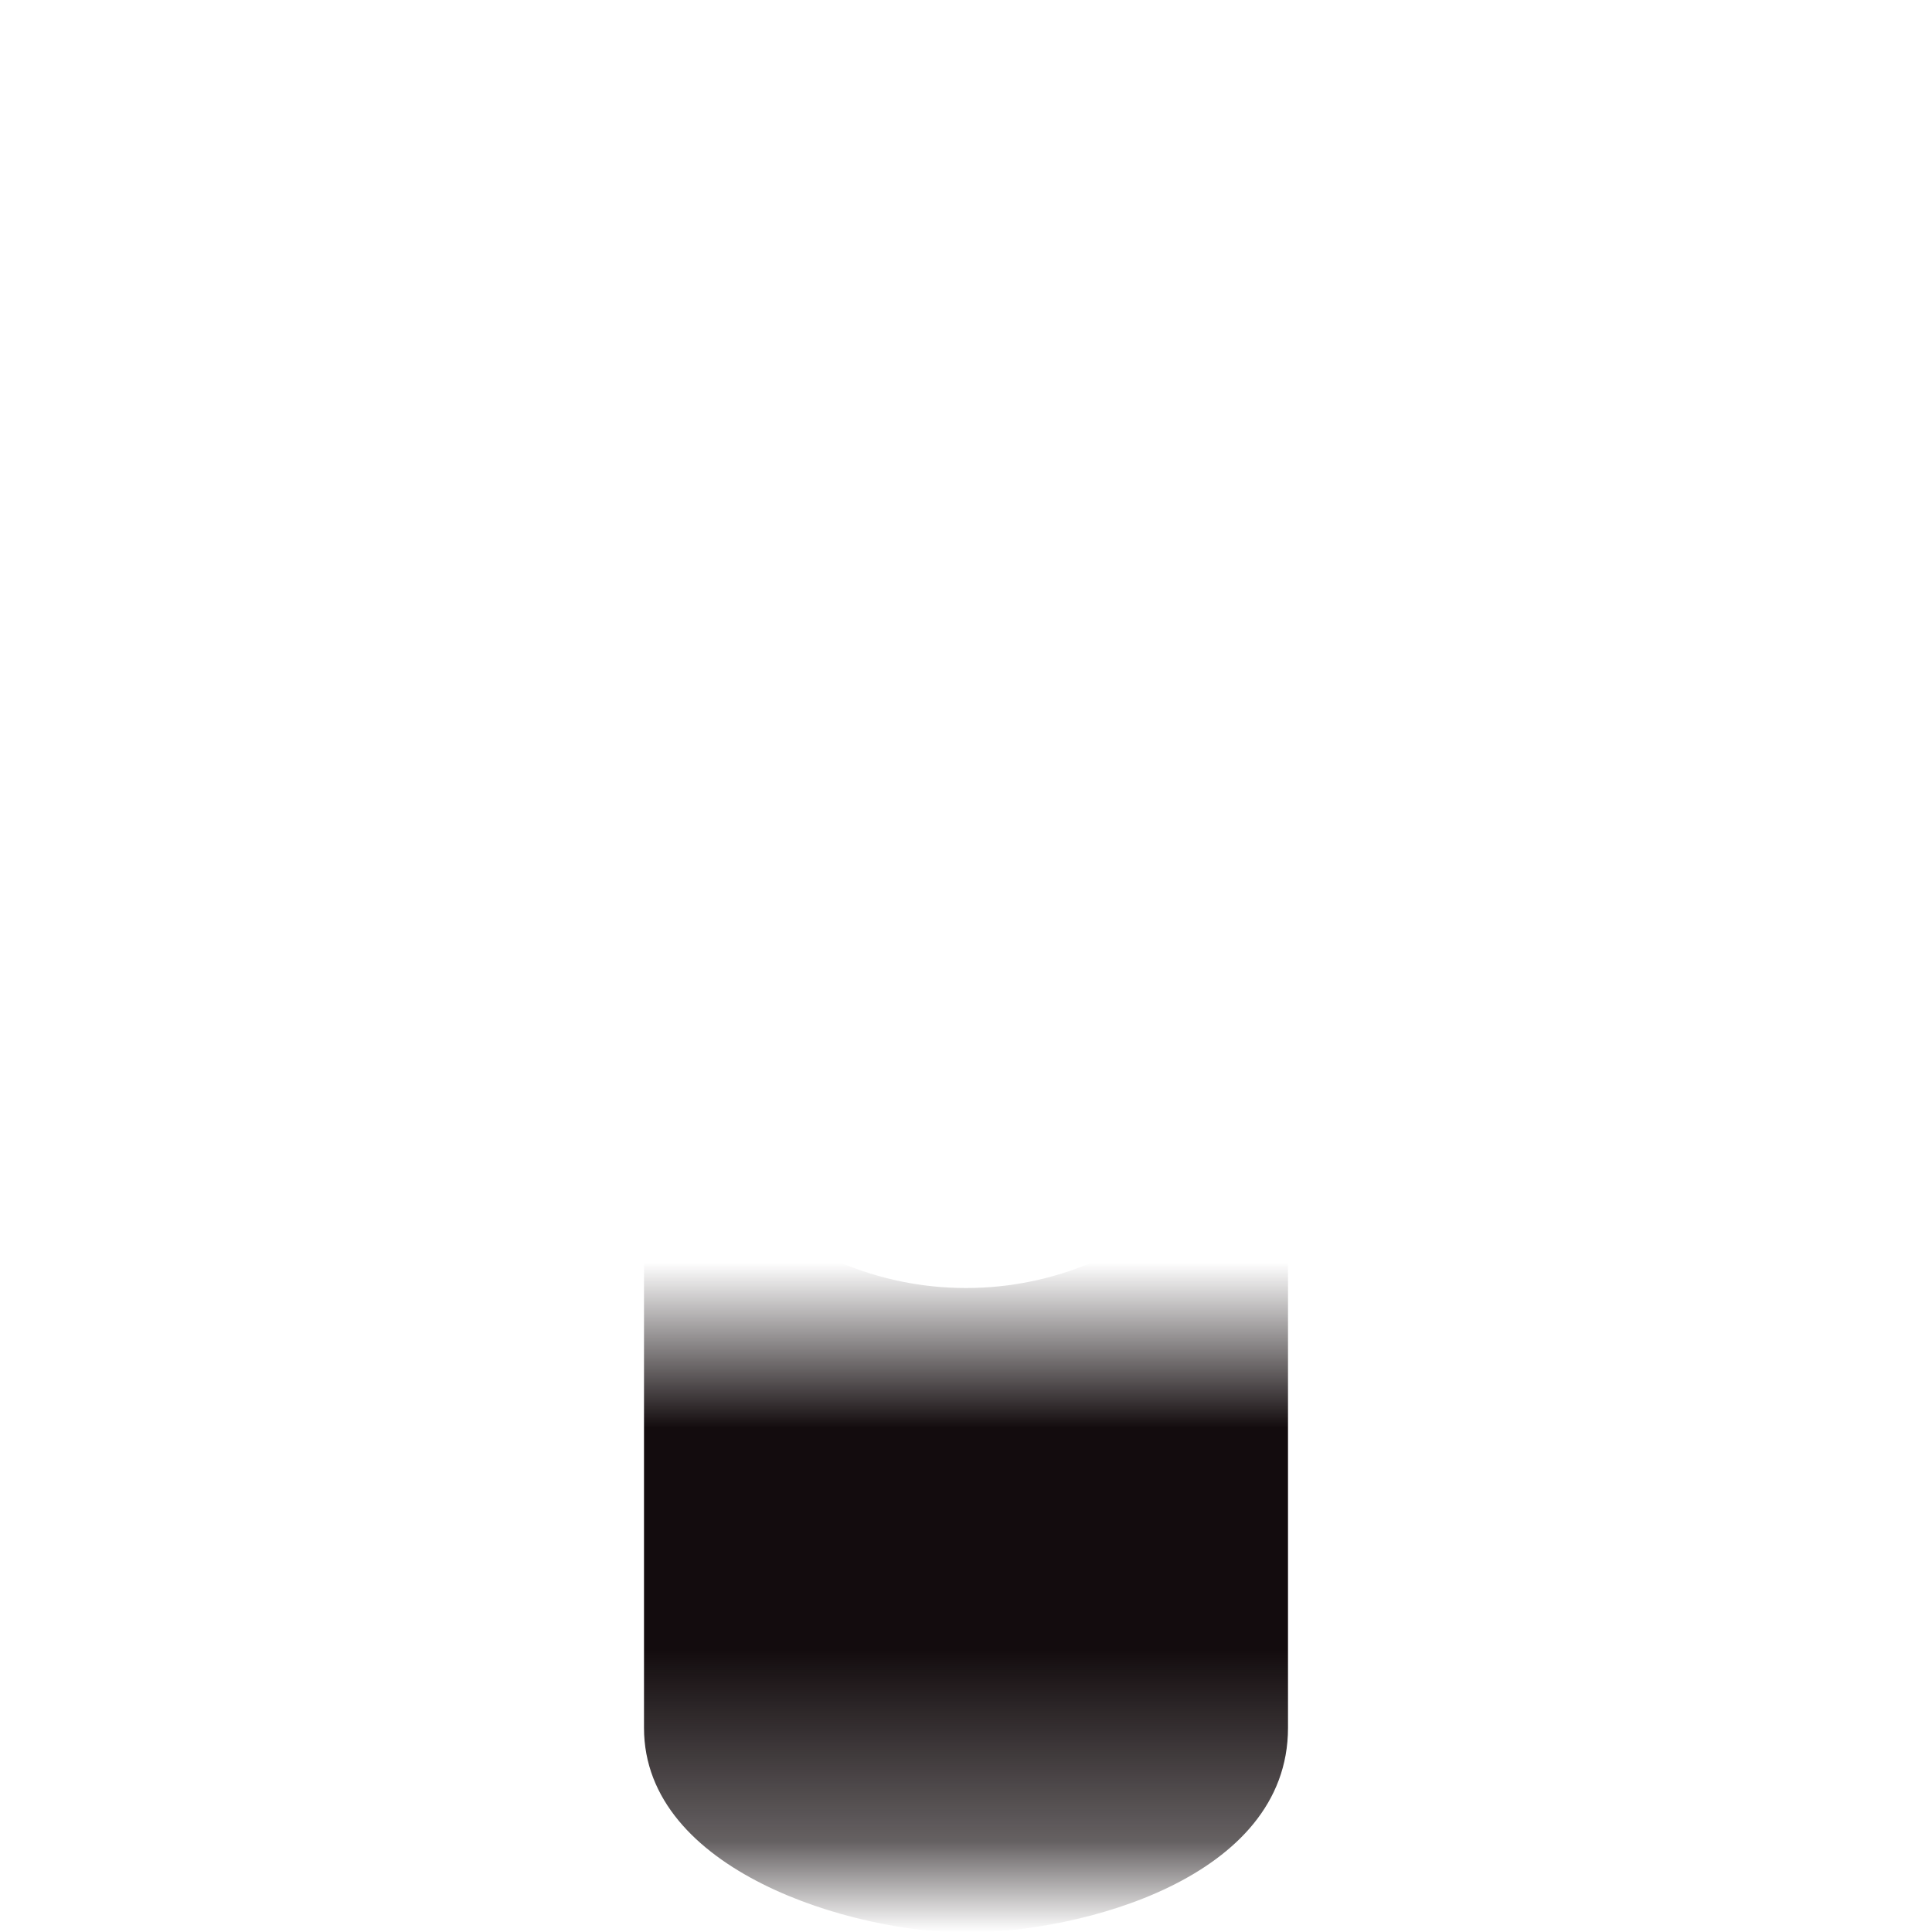 <?xml version="1.0" encoding="utf-8"?>
<!-- Generator: Adobe Illustrator 22.1.0, SVG Export Plug-In . SVG Version: 6.00 Build 0)  -->
<svg version="1.1" baseProfile="tiny" id="Calque_1"
	 xmlns="http://www.w3.org/2000/svg" xmlns:xlink="http://www.w3.org/1999/xlink" x="0px" y="0px" viewBox="0 0 300 300"
	 xml:space="preserve">
<linearGradient id="SVGID_1_" gradientUnits="userSpaceOnUse" x1="150" y1="300" x2="150" y2="150">
	<stop  offset="0" style="stop-color:#130C0E;stop-opacity:0"/>
	<stop  offset="9.343848e-02" style="stop-color:#130C0E;stop-opacity:0.651"/>
	<stop  offset="0.292" style="stop-color:#130C0E"/>
	<stop  offset="0.522" style="stop-color:#130C0E"/>
	<stop  offset="0.693" style="stop-color:#130C0E;stop-opacity:0"/>
</linearGradient>
<path fill="url(#SVGID_1_)" d="M150,200c-27.6,0-50-22.4-50-50v55.9v55.9v6.5c0,22.3,32.5,31.8,50,31.8s50-8.3,50-31.8v-6.5v-55.9
	V150C200,177.6,177.6,200,150,200z"/>
</svg>
